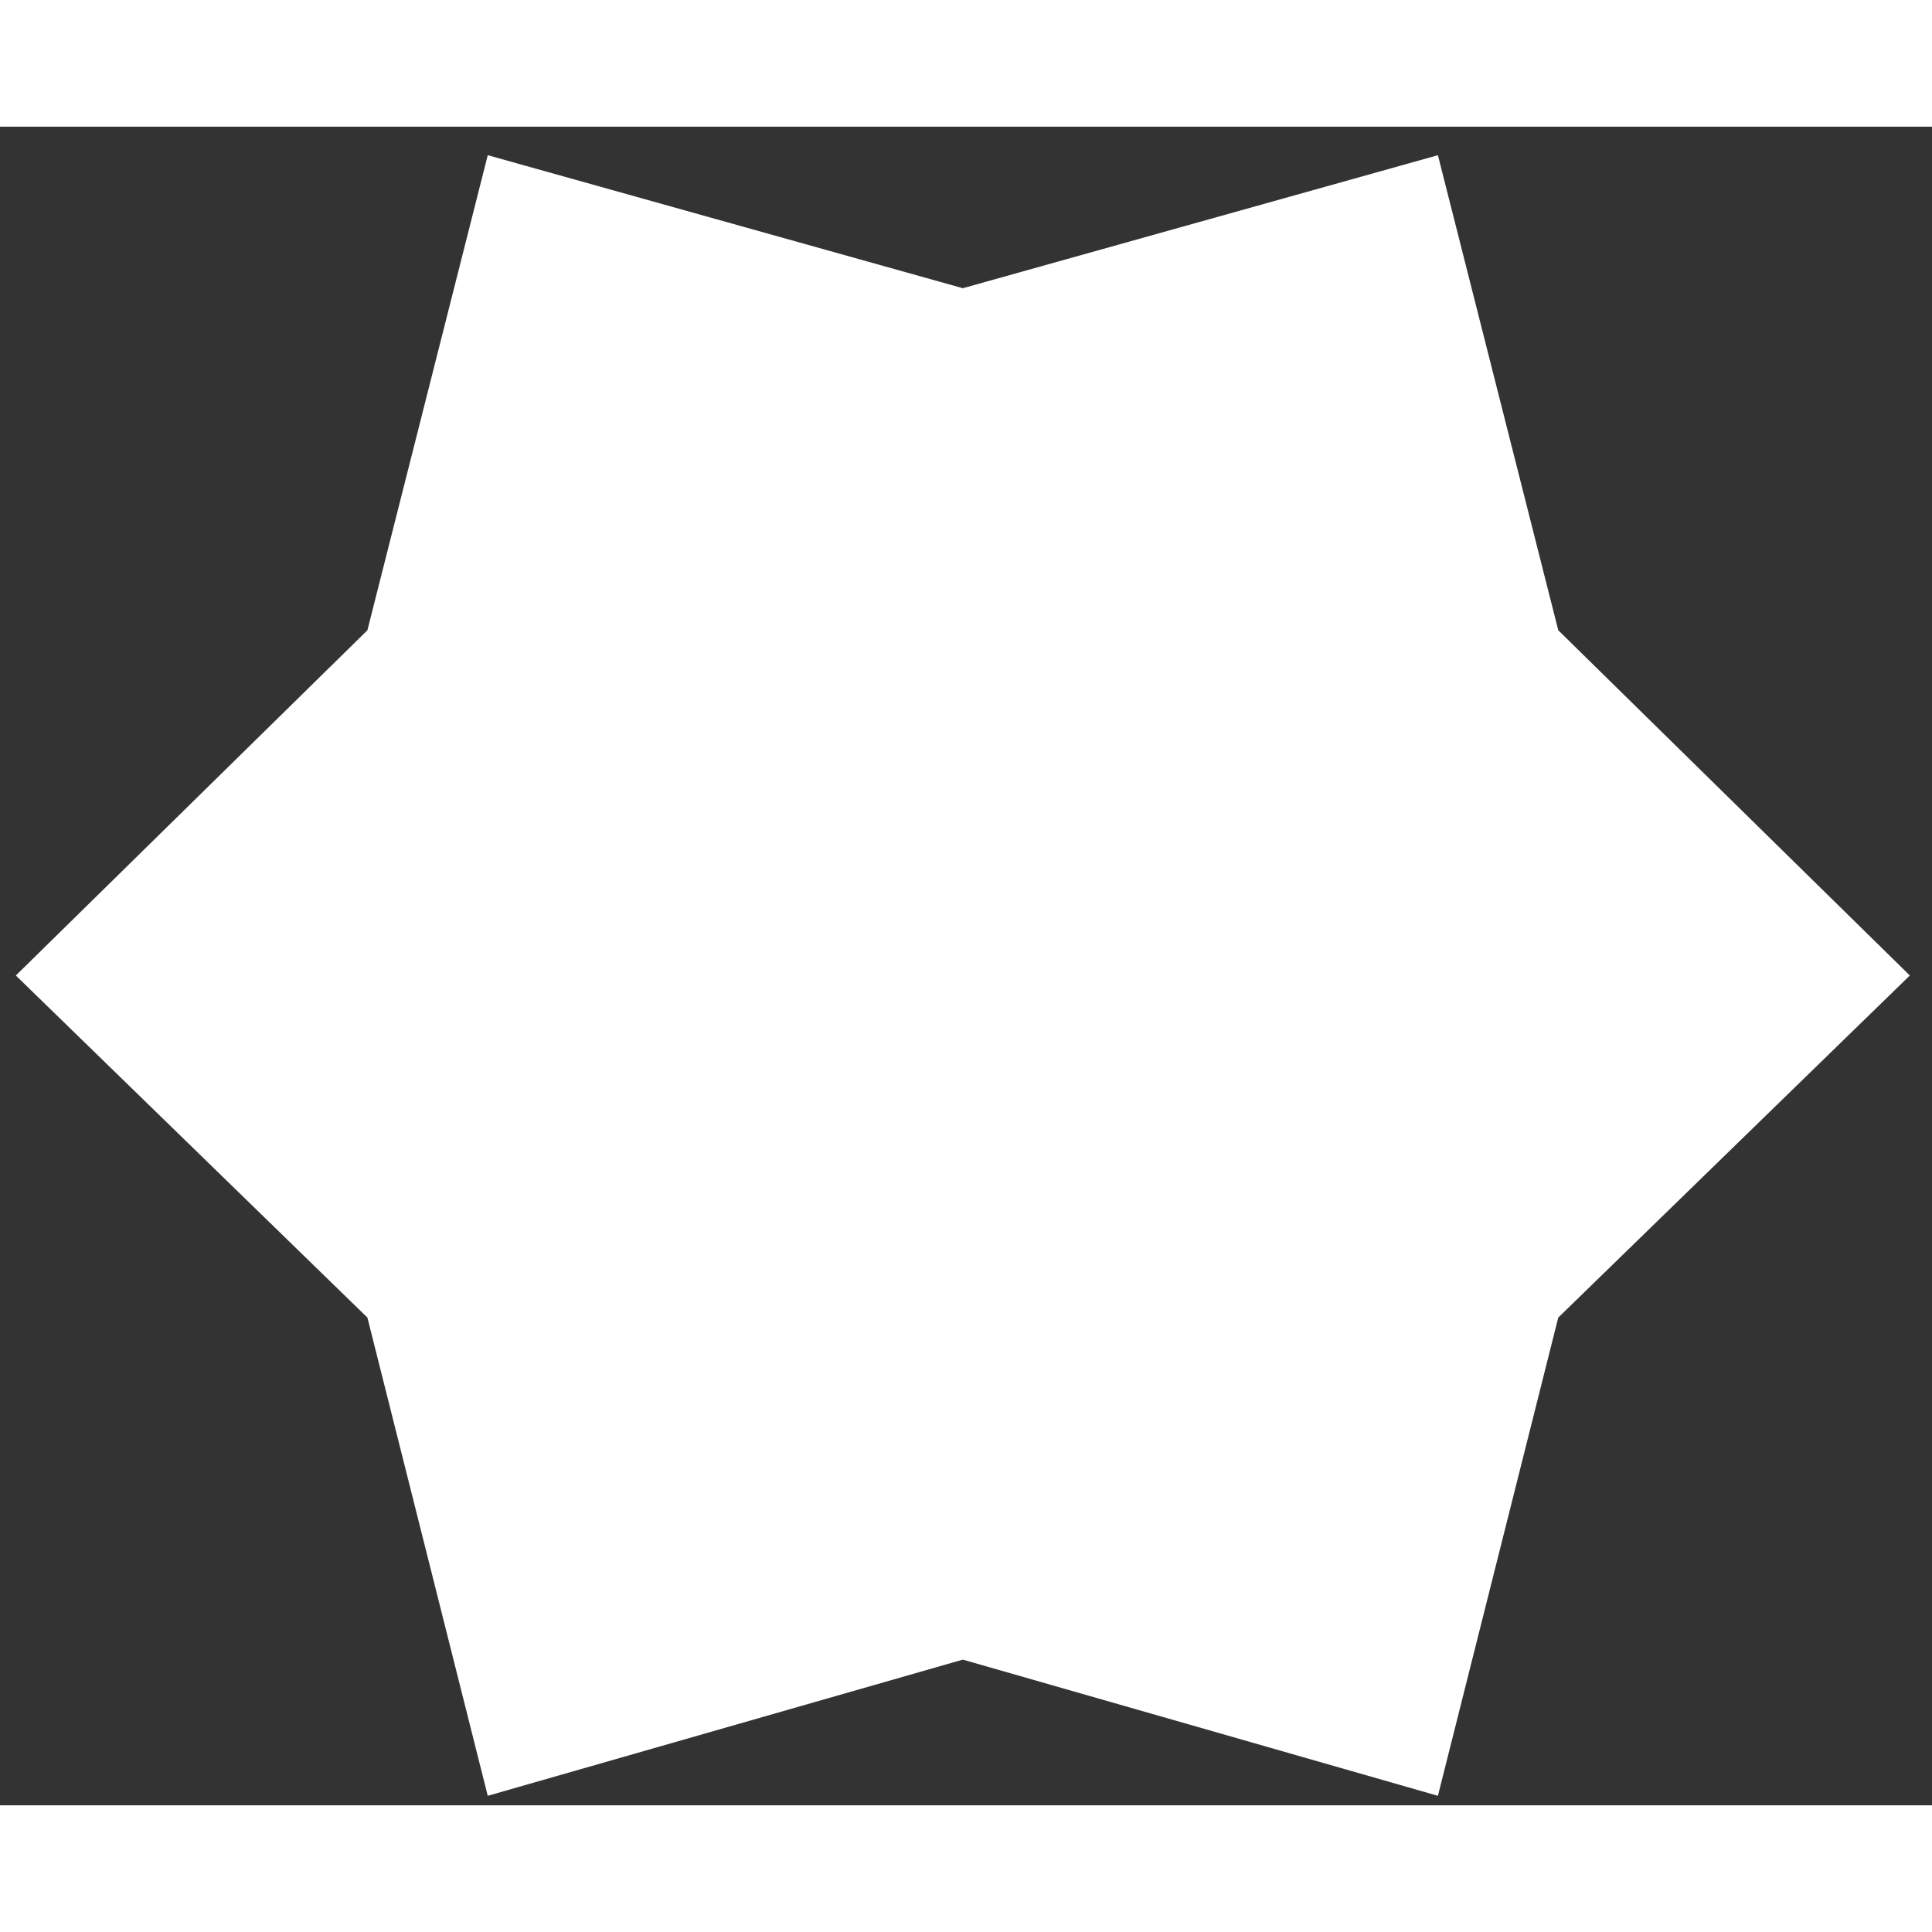 <svg xmlns="http://www.w3.org/2000/svg" width="200" height="200" fill="none" viewBox="0 0 61 53" version="1.1" xmlns:xlink="http://www.w3.org/1999/xlink" xmlns:svgjs="http://svgjs.dev/svgjs"><rect x="0" y="0" width="61" height="53" fill="#333333" stroke="none"/><path fill="rgba(255, 255, 255, 1)" d="M60.3 26.8 49.2 37.6l-3.8 15.1-15-4.3-15 4.3-3.8-15.1L.5 26.8l11.1-10.9 3.8-15 15 4.2 15-4.2 3.8 15 11.1 10.9Z"></path></svg>